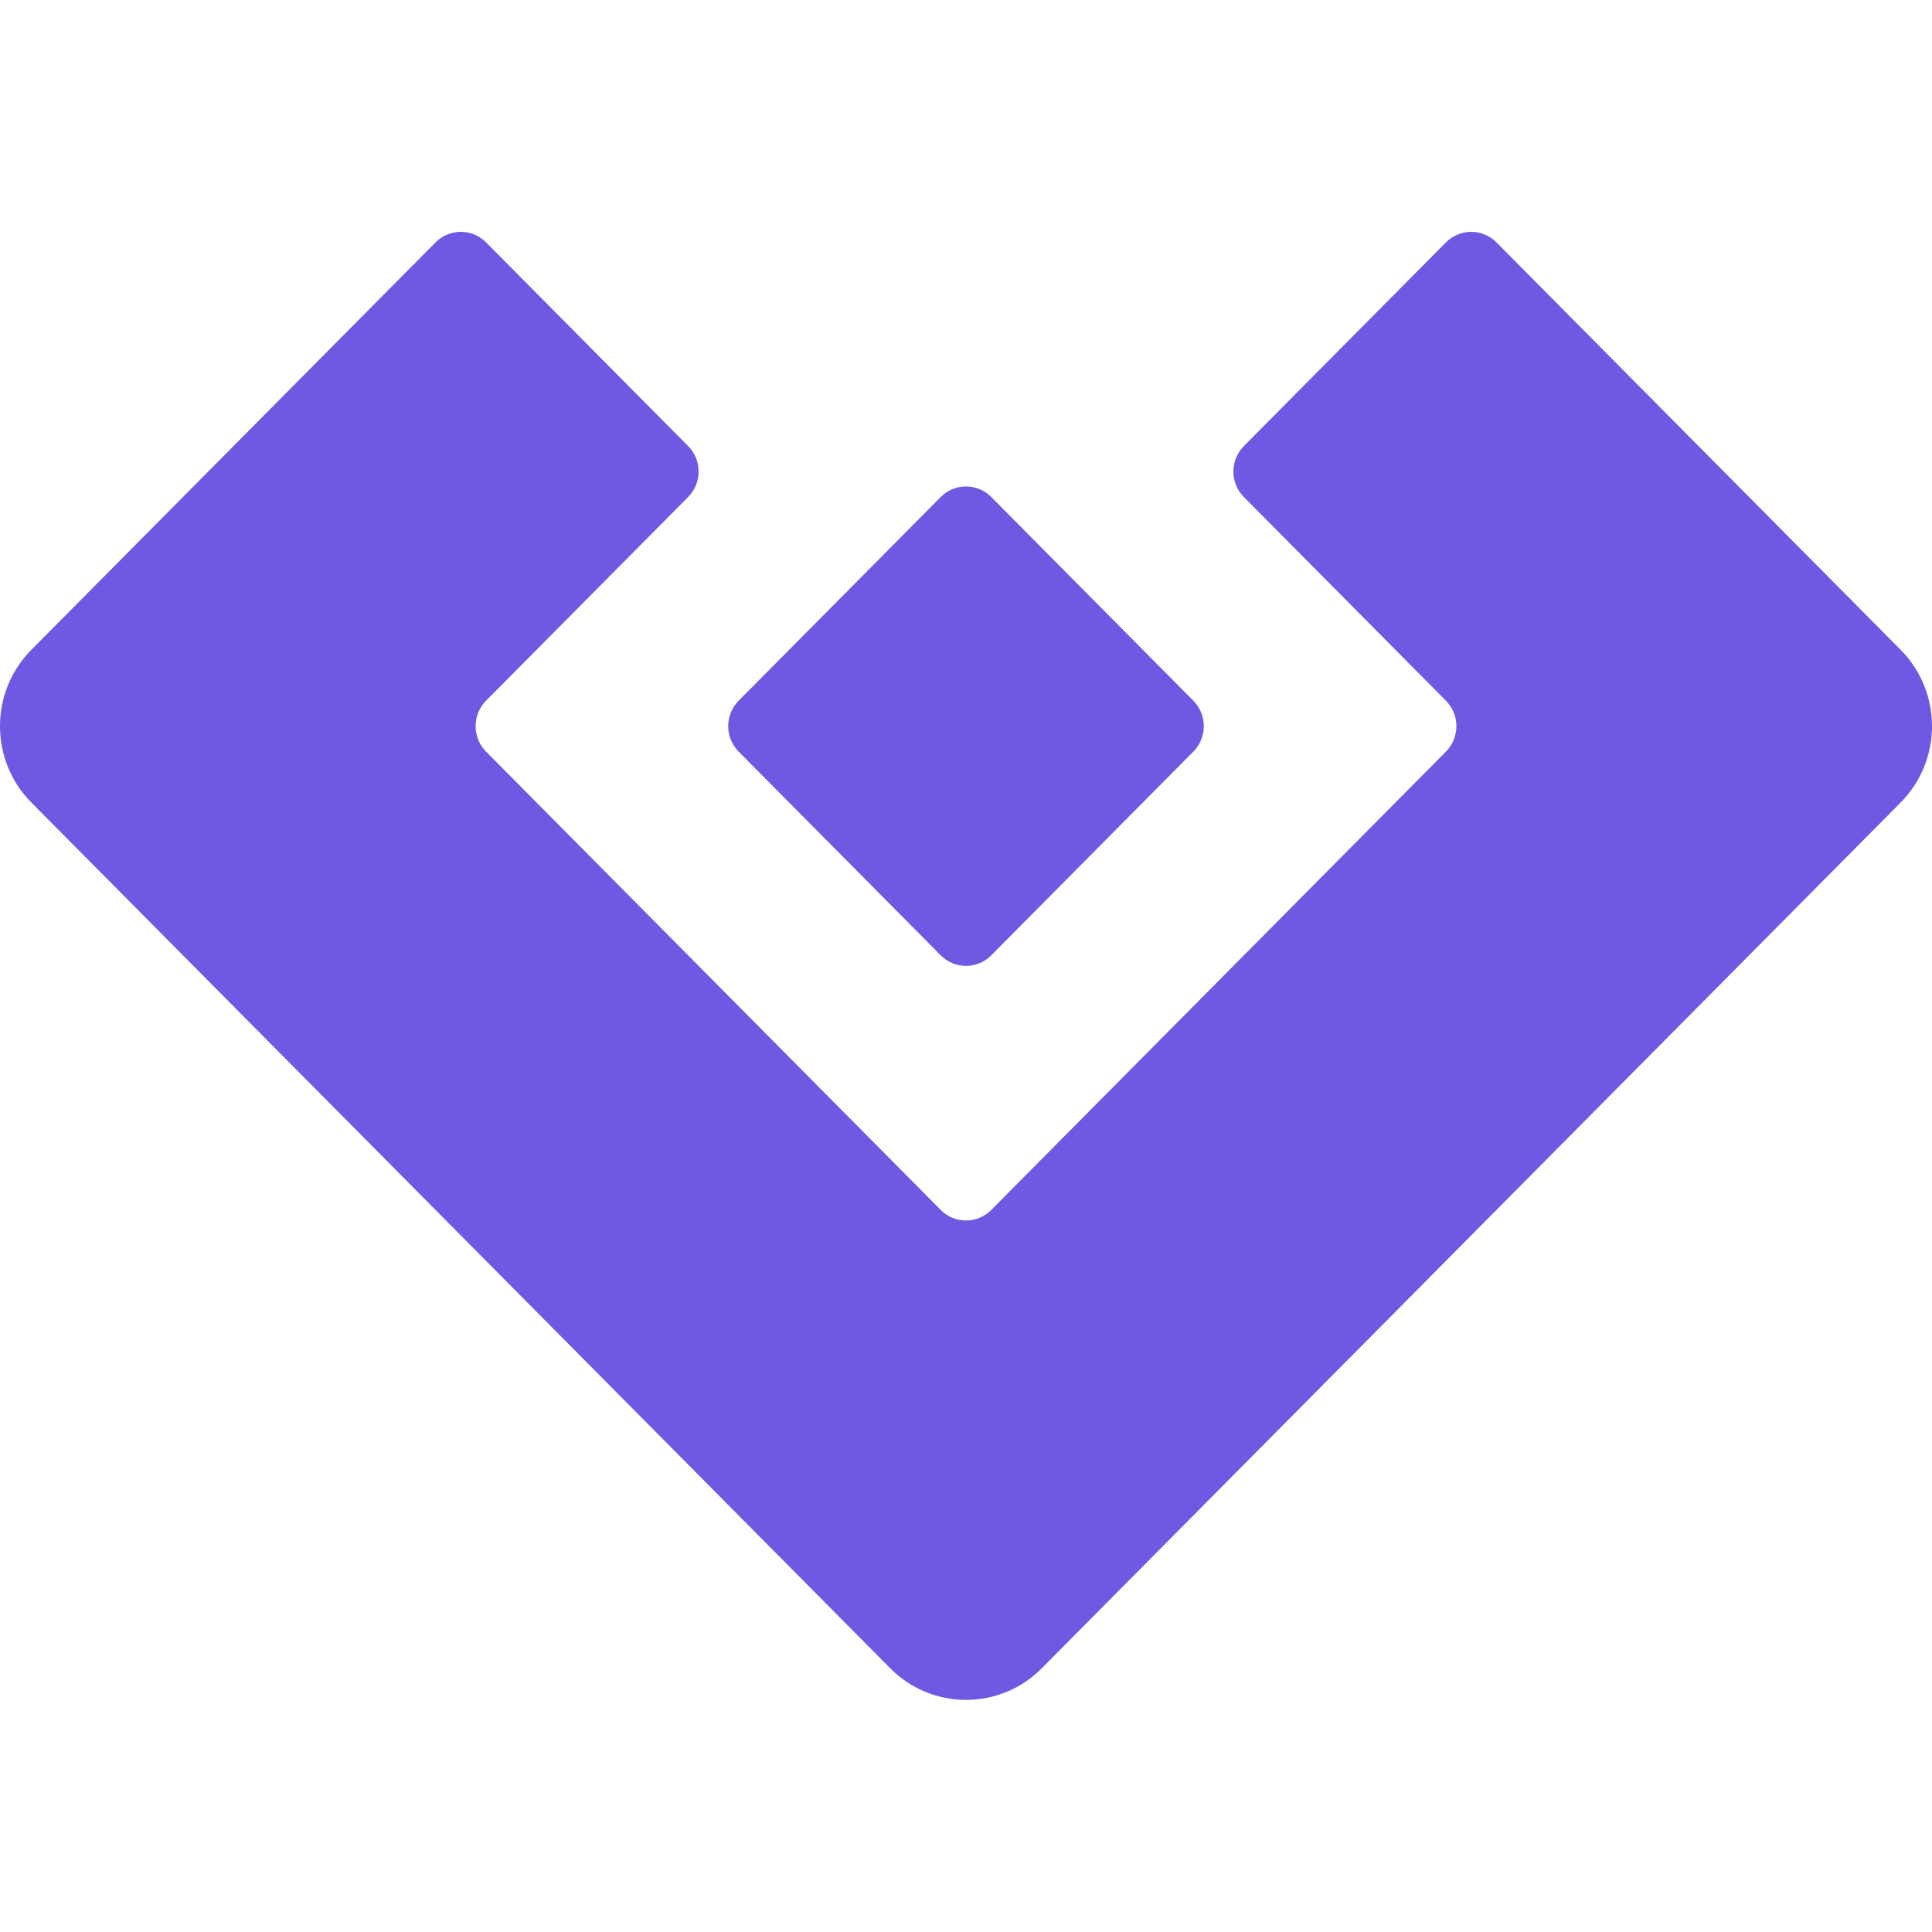 <svg width="600" height="600" viewBox="0 0 600 600" fill="none" xmlns="http://www.w3.org/2000/svg">
<path fill-rule="evenodd" clip-rule="evenodd" d="M9.748 201.795C-3.249 214.897 -3.249 236.139 9.748 249.24L221.554 462.742L276.466 518.095C289.463 531.196 310.537 531.196 323.534 518.095L378.446 462.742L590.252 249.24C603.249 236.139 603.249 214.897 590.252 201.795L535.339 146.443L464.738 75.275C460.405 70.908 453.381 70.908 449.048 75.275L386.291 138.535C381.959 142.902 381.959 149.983 386.291 154.35L449.048 217.61C453.381 221.977 453.381 229.058 449.048 233.425L307.845 375.76C303.512 380.127 296.488 380.127 292.155 375.76L150.952 233.425C146.619 229.058 146.619 221.977 150.952 217.61L213.709 154.35C218.041 149.983 218.041 142.902 213.709 138.535L150.952 75.275C146.619 70.908 139.595 70.908 135.262 75.275L64.661 146.443L9.748 201.795ZM229.398 217.61C225.065 221.977 225.065 229.058 229.398 233.425L292.155 296.685C296.488 301.052 303.512 301.052 307.844 296.685L370.602 233.425C374.934 229.058 374.934 221.977 370.602 217.61L307.844 154.35C303.512 149.983 296.488 149.983 292.155 154.35L229.398 217.61Z" fill="#7158E2"/>
</svg>
